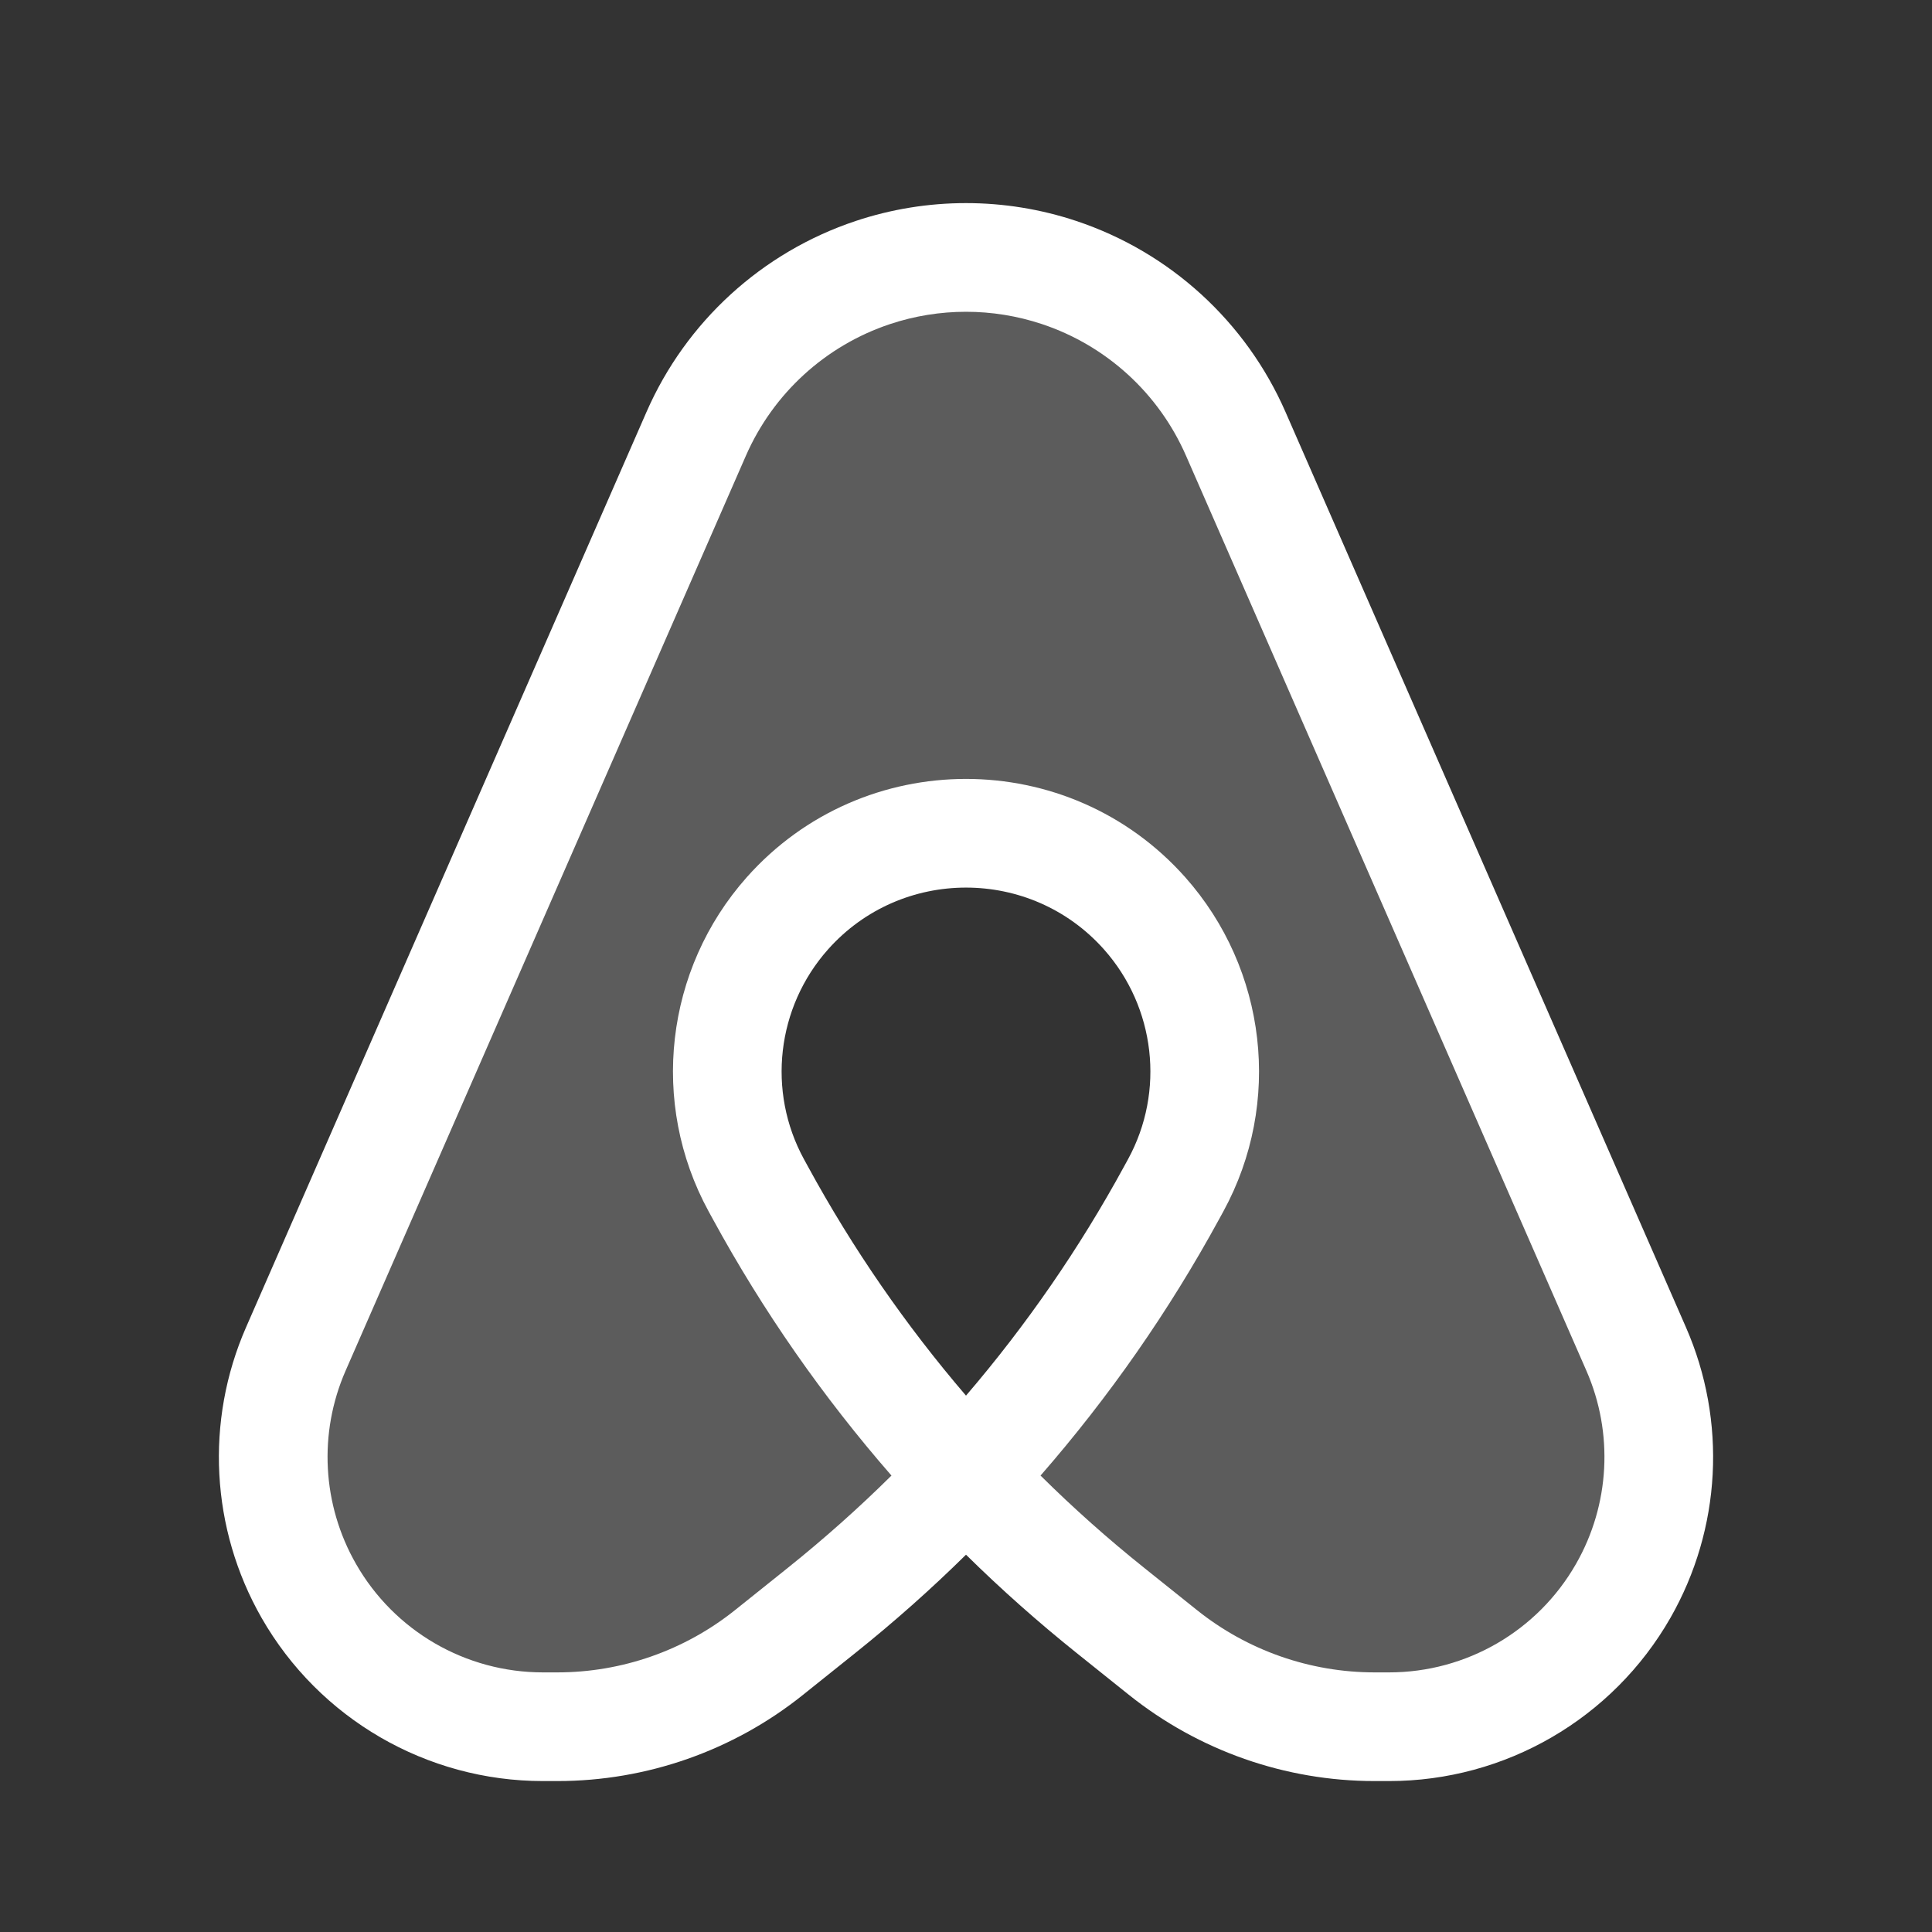 <svg width="24" height="24" viewBox="0 0 24 24" fill="none" xmlns="http://www.w3.org/2000/svg">
<rect x="0" y="0" width="24" height="24" fill="#333333" stroke="none"/>
<path opacity="0.2" d="M8.648 5.39L3.675 16.757C3.25 17.728 3.31 18.842 3.835 19.762C4.432 20.806 5.542 21.45 6.744 21.45H6.924C7.879 21.45 8.807 21.125 9.553 20.528L10.204 20.007C10.817 19.516 11.395 18.985 11.934 18.417L10 16L9 14L9.5 12L10.5 11L11.5 10.5H13L14.5 11.5L15 13.5L14 16L12.066 18.417C12.605 18.985 13.183 19.516 13.796 20.007L14.447 20.528C15.193 21.125 16.121 21.45 17.076 21.45H17.256C18.458 21.45 19.568 20.806 20.165 19.762C20.69 18.842 20.75 17.728 20.325 16.757L15.352 5.39C14.937 4.441 14.139 3.713 13.157 3.386C12.406 3.135 11.594 3.135 10.843 3.386C9.861 3.713 9.063 4.441 8.648 5.39Z" fill="white"/>
<path fill-rule="evenodd" clip-rule="evenodd" d="M12.944 4.026C12.331 3.822 11.669 3.822 11.056 4.026C10.255 4.293 9.605 4.887 9.266 5.661L4.293 17.028C3.954 17.803 4.002 18.693 4.422 19.427C4.898 20.261 5.784 20.775 6.744 20.775H6.924C7.726 20.775 8.505 20.502 9.131 20.001L9.782 19.48C10.233 19.119 10.665 18.735 11.074 18.33C10.223 17.354 9.477 16.285 8.854 15.142L8.802 15.047C8.069 13.702 8.261 12.041 9.277 10.897C10.725 9.269 13.275 9.269 14.723 10.897C15.739 12.041 15.931 13.702 15.198 15.047L15.146 15.142C14.523 16.285 13.777 17.354 12.926 18.33C13.335 18.735 13.766 19.119 14.218 19.48L14.869 20.001C15.495 20.502 16.274 20.775 17.076 20.775H17.256C18.216 20.775 19.102 20.261 19.578 19.427C19.998 18.693 20.046 17.803 19.707 17.028L14.733 5.661C14.395 4.887 13.745 4.293 12.944 4.026ZM12 19.313C12.436 19.743 12.895 20.15 13.374 20.534L14.025 21.055C14.892 21.748 15.967 22.125 17.076 22.125H17.256C18.7 22.125 20.034 21.351 20.751 20.097C21.382 18.992 21.454 17.653 20.943 16.487L15.97 5.12C15.479 3.996 14.534 3.133 13.37 2.745C12.481 2.449 11.519 2.449 10.63 2.745C9.466 3.133 8.521 3.996 8.03 5.12L3.057 16.487C2.546 17.653 2.618 18.992 3.249 20.097C3.966 21.351 5.3 22.125 6.744 22.125H6.924C8.033 22.125 9.109 21.748 9.974 21.055L10.625 20.534C11.105 20.15 11.564 19.743 12 19.313ZM12 17.337C12.749 16.463 13.407 15.511 13.961 14.495L14.013 14.4C14.473 13.557 14.353 12.513 13.714 11.794C12.803 10.77 11.197 10.77 10.286 11.794C9.647 12.513 9.527 13.557 9.987 14.4L10.039 14.495C10.593 15.511 11.251 16.463 12 17.337Z" fill="white"/>
</svg>
